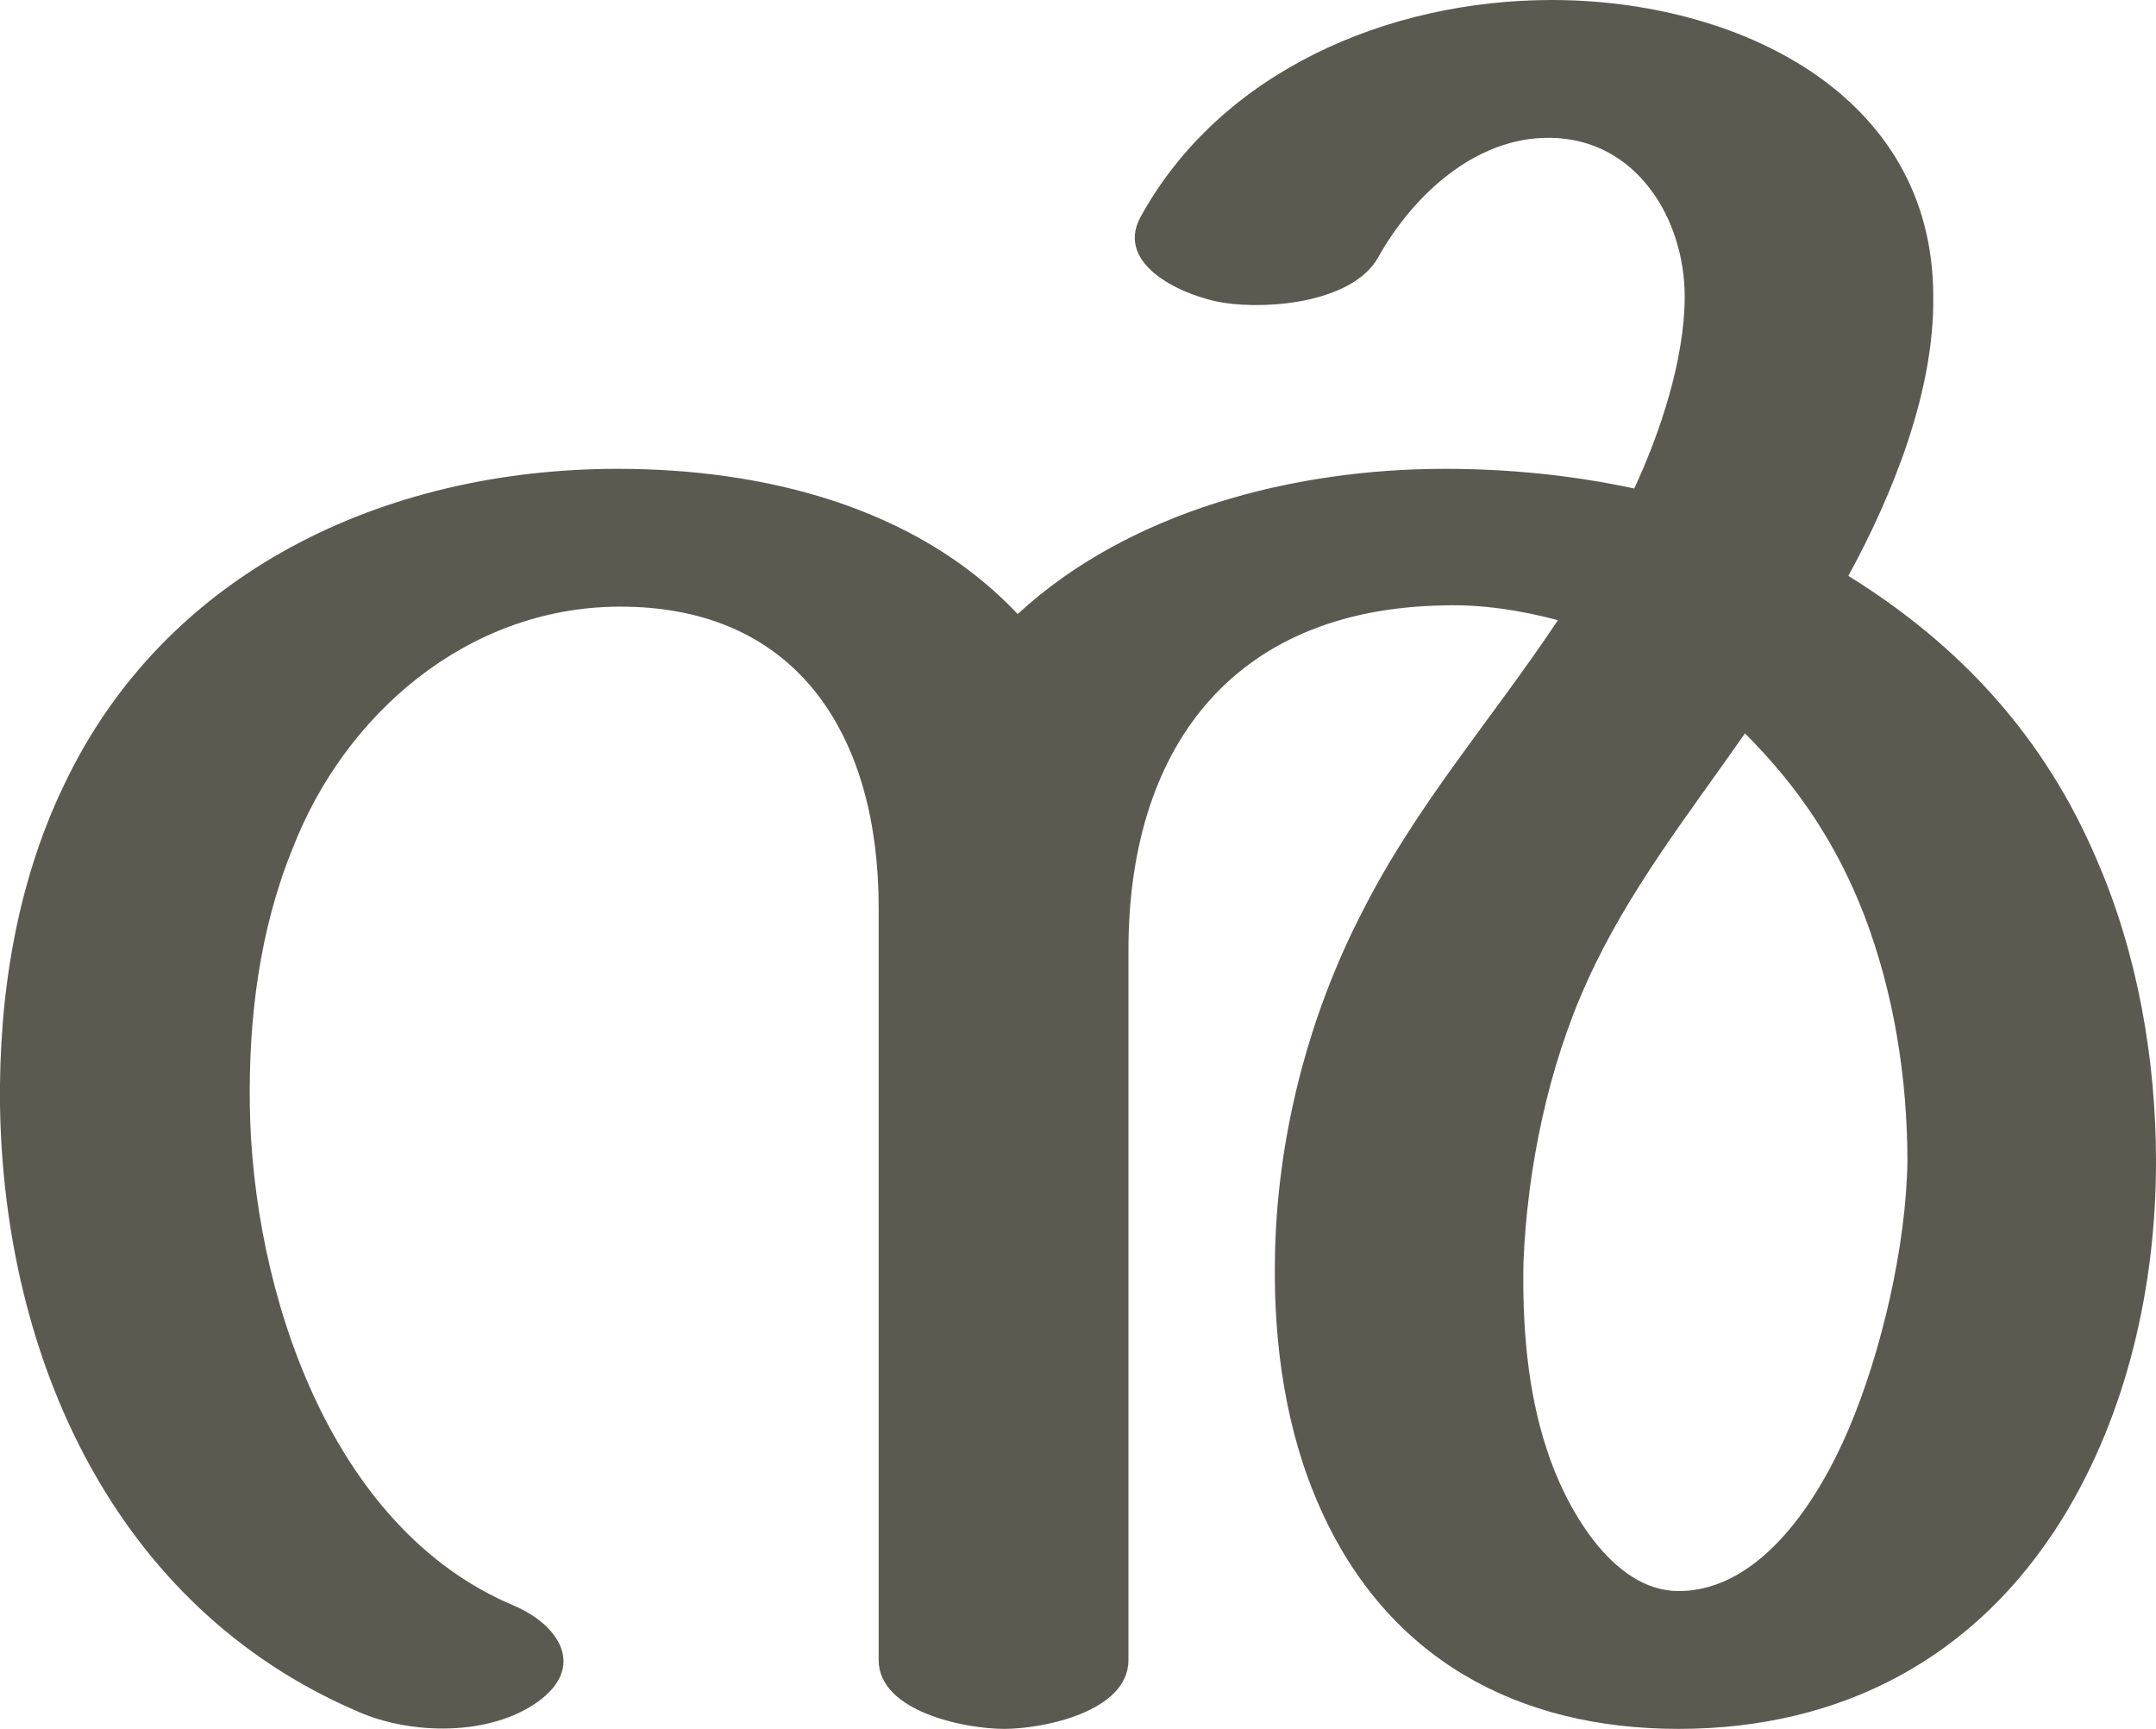 <?xml version="1.0" encoding="UTF-8"?>
<!DOCTYPE svg PUBLIC "-//W3C//DTD SVG 1.1//EN" "http://www.w3.org/Graphics/SVG/1.1/DTD/svg11.dtd">
<!-- Creator: CorelDRAW X8 -->
<svg xmlns="http://www.w3.org/2000/svg" xml:space="preserve" width="1752px" height="1405px" version="1.1" style="shape-rendering:geometricPrecision; text-rendering:geometricPrecision; image-rendering:optimizeQuality; fill-rule:evenodd; clip-rule:evenodd"
viewBox="0 0 1752 1405"
 xmlns:xlink="http://www.w3.org/1999/xlink">
 <defs>
  <style type="text/css">
   <![CDATA[
    .fil0 {fill:#5B5A50;fill-rule:nonzero}
   ]]>
  </style>
 </defs>
 <g id="Layer_x0020_1">
  <path class="fil0" d="M1418 596c-46,66 -95,128 -128,201 -32,70 -49,153 -52,229 -1,50 3,104 19,152 14,44 52,115 107,115 68,0 115,-77 138,-131 27,-63 47,-150 48,-218 0,-68 -11,-137 -35,-200 -22,-57 -53,-104 -97,-148zm-501 176l0 577c0,42 -69,56 -101,56 -32,0 -102,-14 -102,-56l0 -612c0,-134 -62,-245 -212,-244 -123,1 -222,88 -264,196 -27,66 -36,138 -35,209 2,149 64,344 215,407 37,16 58,50 19,78 -39,28 -103,27 -146,8 -199,-85 -288,-289 -291,-493 -1,-88 13,-179 52,-260 82,-173 260,-257 450,-257 117,0 242,30 325,118 91,-84 225,-118 347,-118 51,0 103,5 154,16 21,-45 41,-105 41,-156 0,-63 -39,-128 -109,-129 -61,-1 -112,47 -140,97 -20,36 -87,43 -126,37 -31,-5 -89,-30 -67,-70 65,-118 201,-176 334,-176 149,0 310,75 310,241 1,77 -33,161 -69,227 92,57 160,132 202,231 33,76 48,162 48,245 0,100 -23,204 -76,290 -70,113 -179,171 -312,171 -132,0 -237,-58 -291,-179 -28,-62 -38,-133 -37,-201 1,-97 26,-197 71,-284 44,-87 105,-156 159,-237 -30,-8 -62,-13 -93,-12 -174,3 -256,119 -256,280z"/>
 </g>
</svg>
